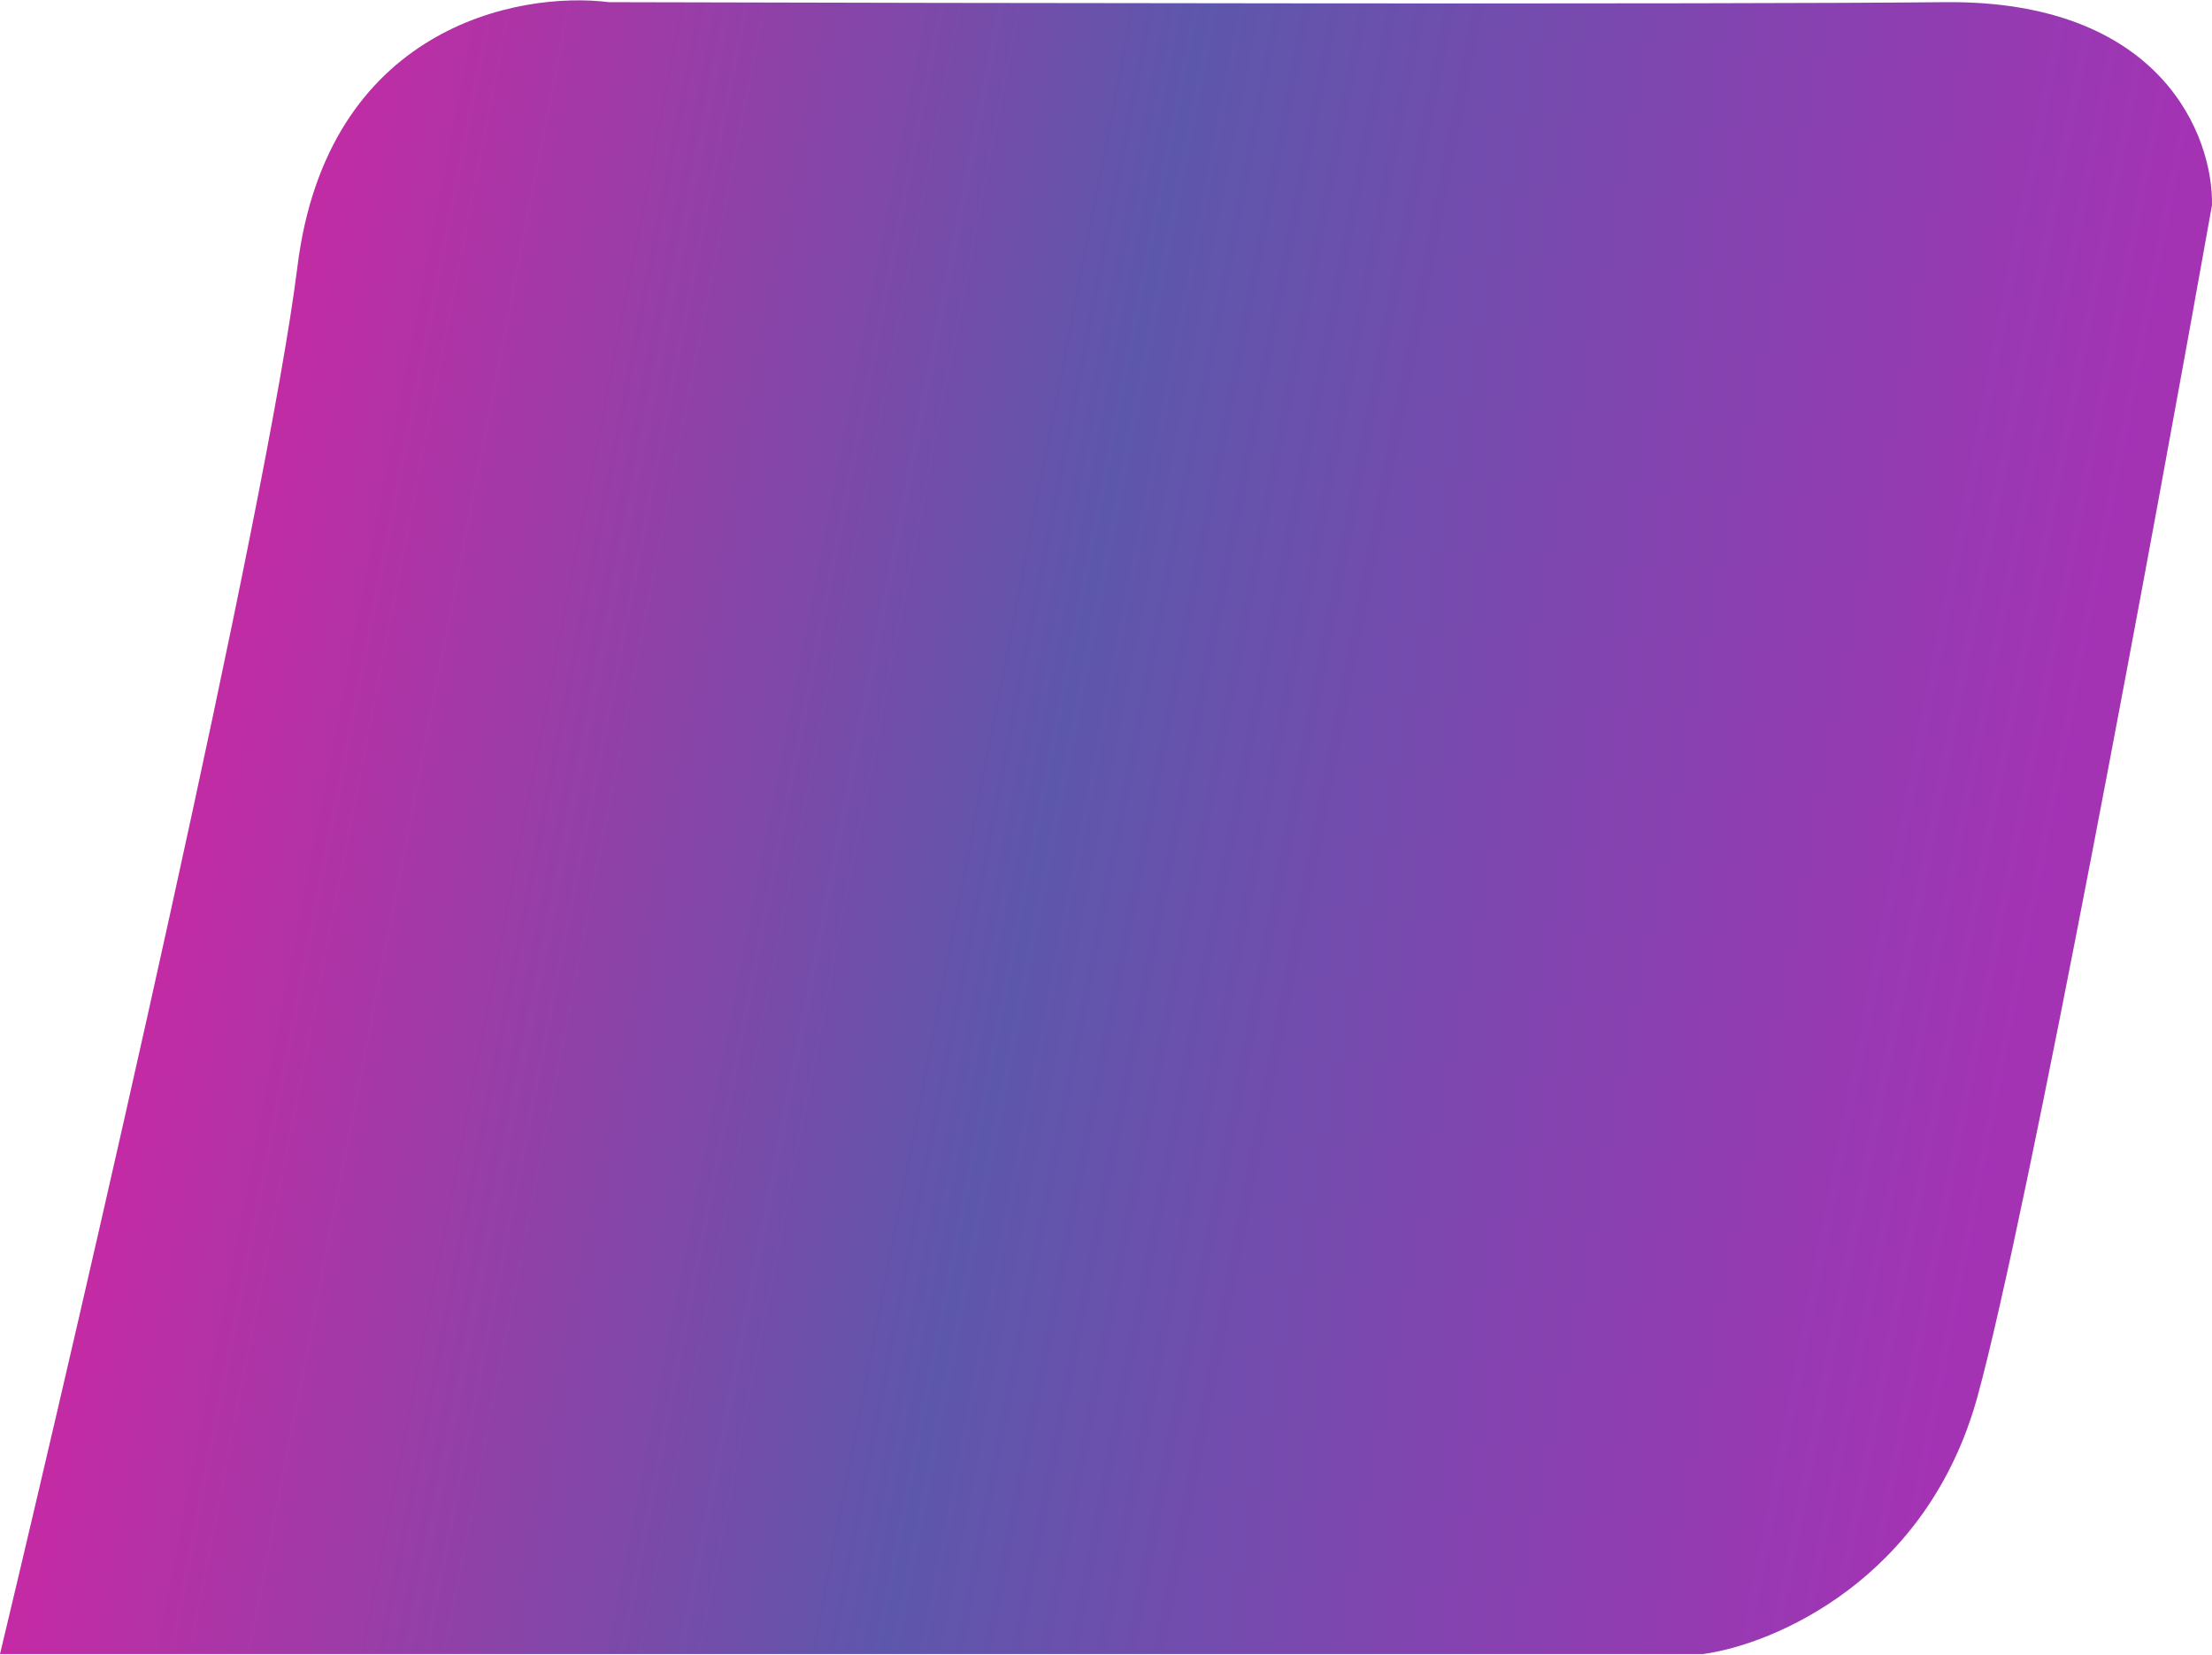 <svg width="853" height="638" viewBox="0 0 853 638" fill="none" xmlns="http://www.w3.org/2000/svg">
<path d="M656.697 637.683H0C33.45 497.816 103.219 195.033 114.688 102.842C126.156 10.651 199.601 -3.575 234.889 0.836C371.632 1.204 666.07 1.718 749.88 0.836C833.691 -0.046 853.54 52.666 852.989 79.132C830.934 202.826 781.971 467.857 762.562 538.434C743.154 609.011 683.898 634.007 656.697 637.683Z" fill="url(#paint0_linear_1256_268)"/>
<defs>
<linearGradient id="paint0_linear_1256_268" x1="44.662" y1="-133.304" x2="853.54" y2="23.84" gradientUnits="userSpaceOnUse">
<stop stop-color="#E51CA3"/>
<stop offset="0.531" stop-color="#5D57AB"/>
<stop offset="1" stop-color="#A433B4"/>
</linearGradient>
</defs>
</svg>
